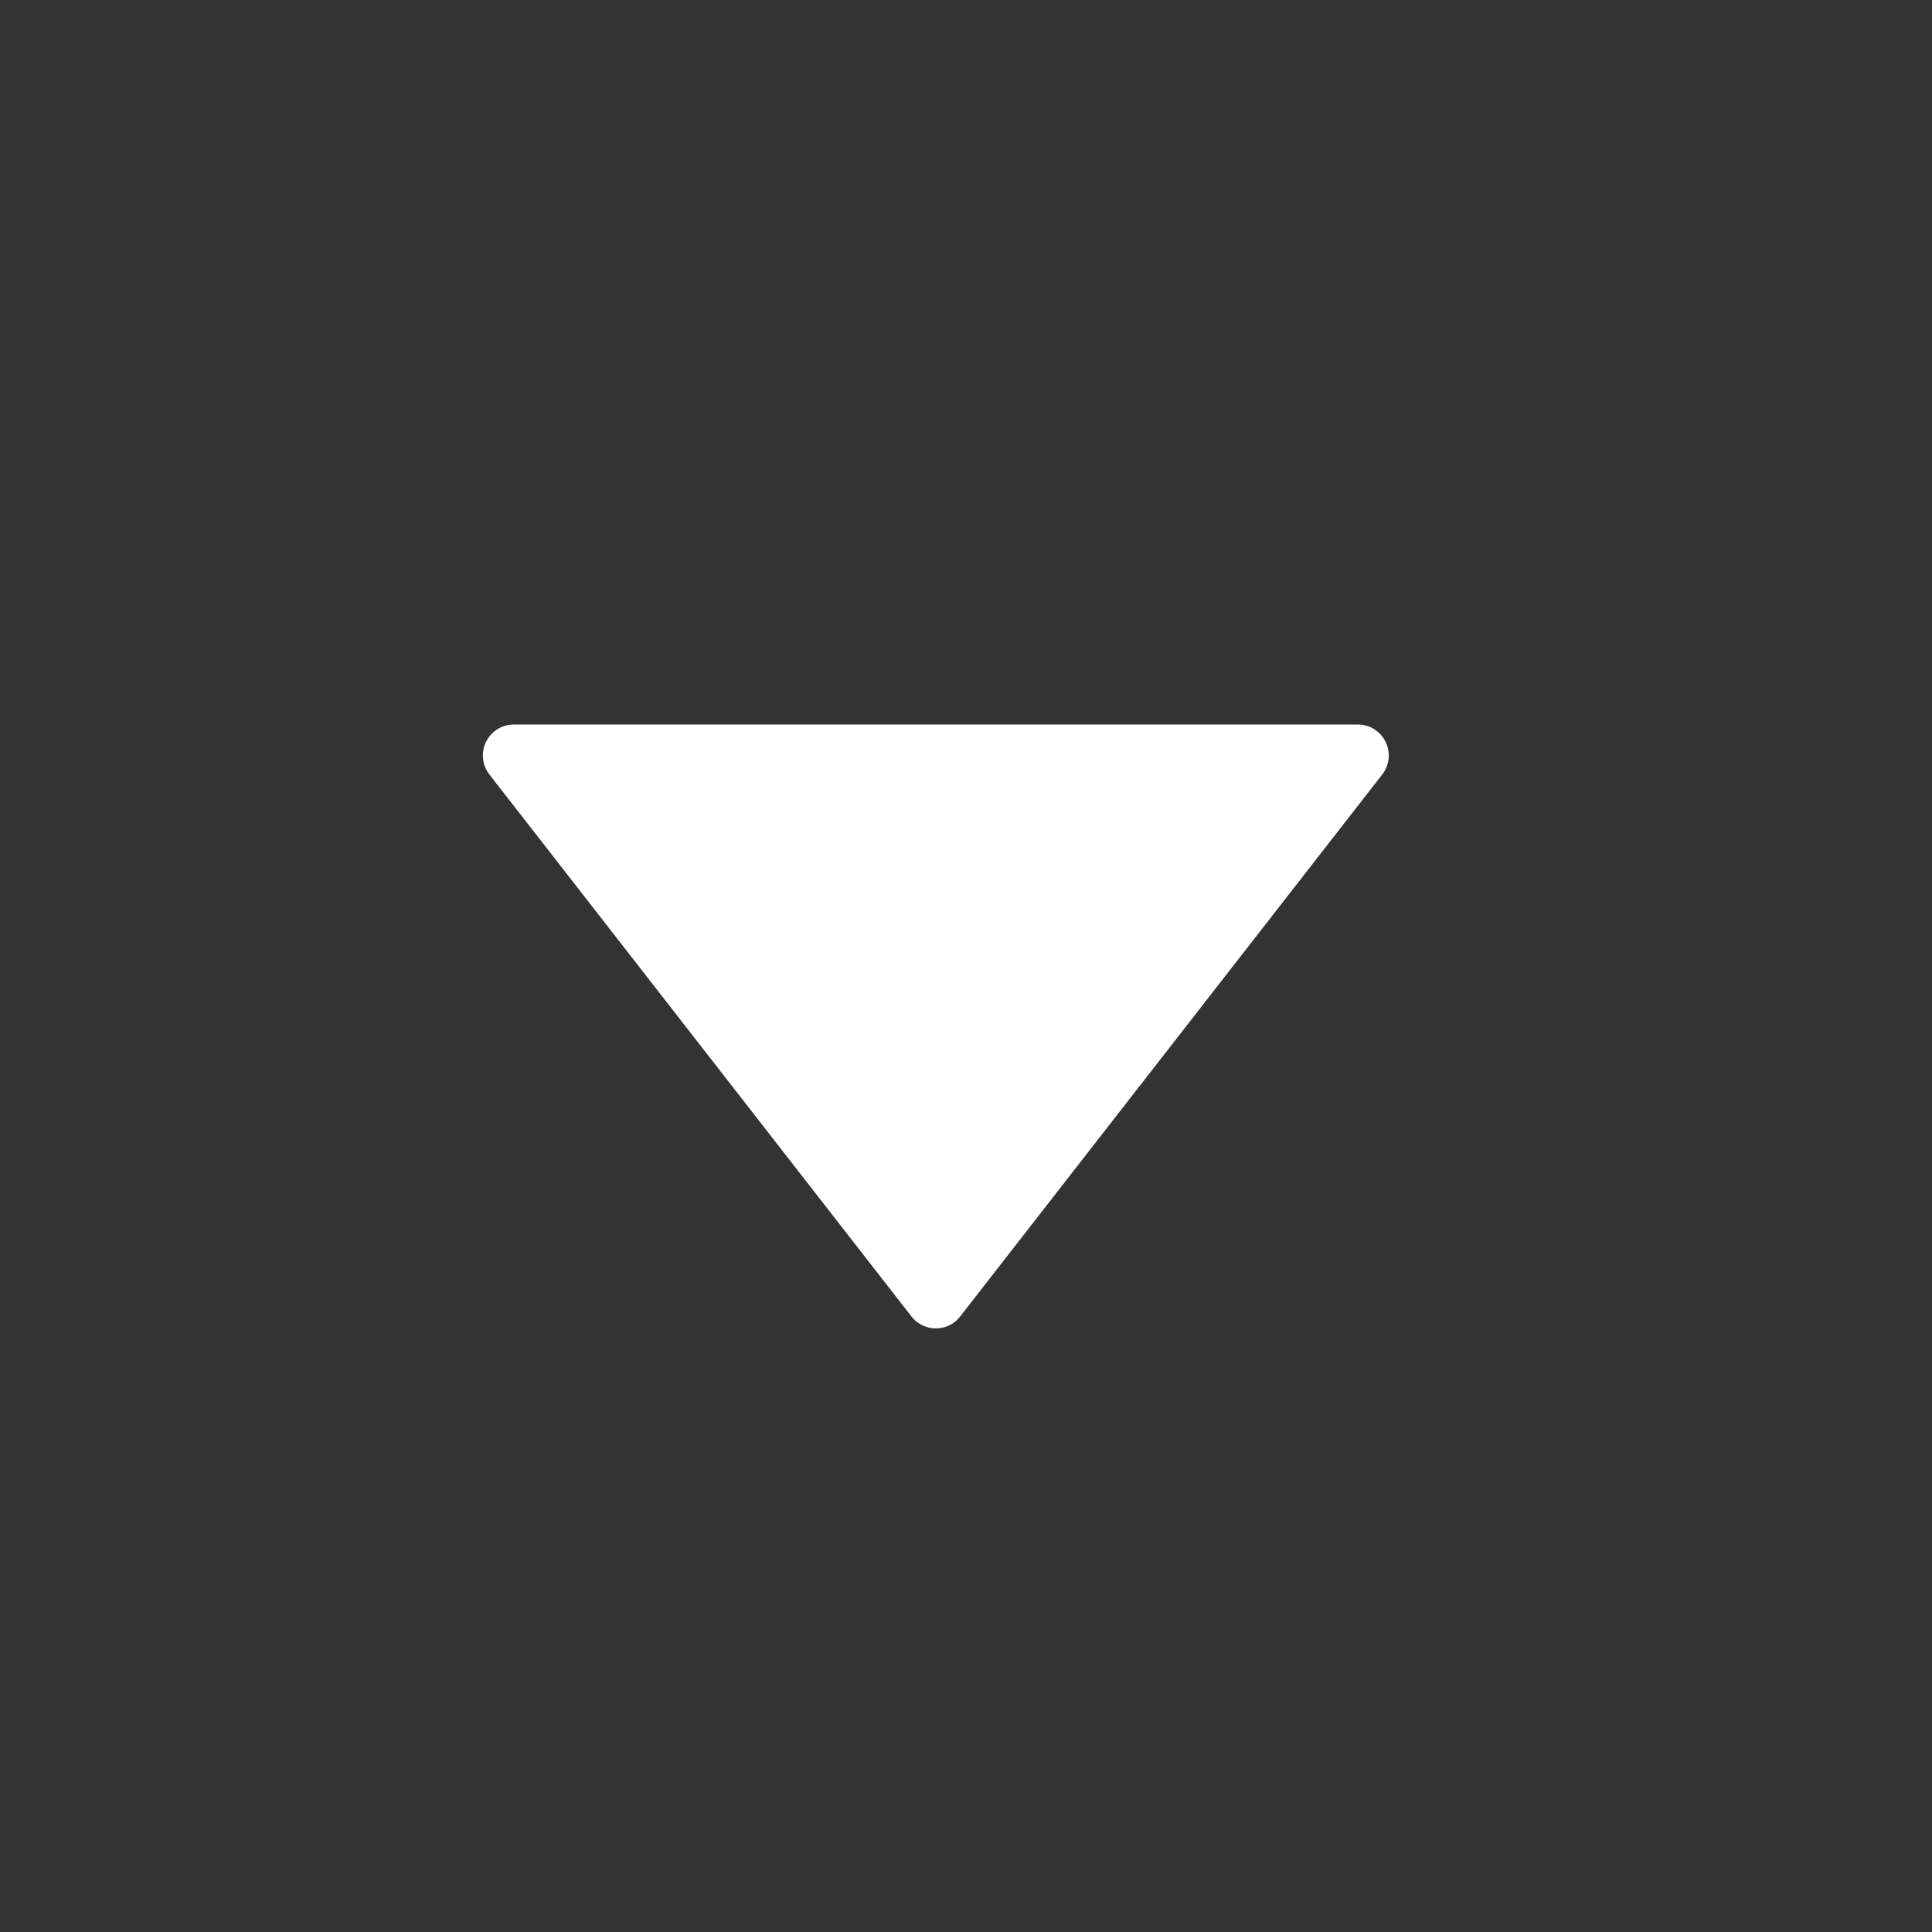 <?xml version="1.0" encoding="UTF-8"?>
<svg width="16px" height="16px" viewBox="0 0 16 16" version="1.1" xmlns="http://www.w3.org/2000/svg" xmlns:xlink="http://www.w3.org/1999/xlink">
    <rect x="0" y="0" width="16" height="16" fill="#333333" stroke="none"/>
    <!-- Generator: Sketch 47.1 (45422) - http://www.bohemiancoding.com/sketch -->
    <title>languageSettingArrow-w</title>
    <desc>Created with Sketch.</desc>
    <defs></defs>
    <g id="More-Tiles" stroke="none" stroke-width="1" fill="none" fill-rule="evenodd">
        <g id="languageSettingArrow-w" fill="#FFFFFF">
            <path d="M7.952,6.098 L11.447,10.586 L11.447,10.586 C11.534,10.698 11.514,10.859 11.402,10.946 C11.357,10.981 11.302,11 11.245,11 L4.255,11 L4.255,11 C4.113,11 3.999,10.885 3.999,10.743 C3.999,10.686 4.018,10.631 4.053,10.586 L7.548,6.098 L7.548,6.098 C7.635,5.986 7.796,5.966 7.908,6.053 C7.924,6.066 7.939,6.081 7.952,6.098 Z" id="Triangle" transform="translate(7.75, 8.5) scale(1, -1) translate(-7.75, -8.5) "></path>
        </g>
    </g>
</svg>